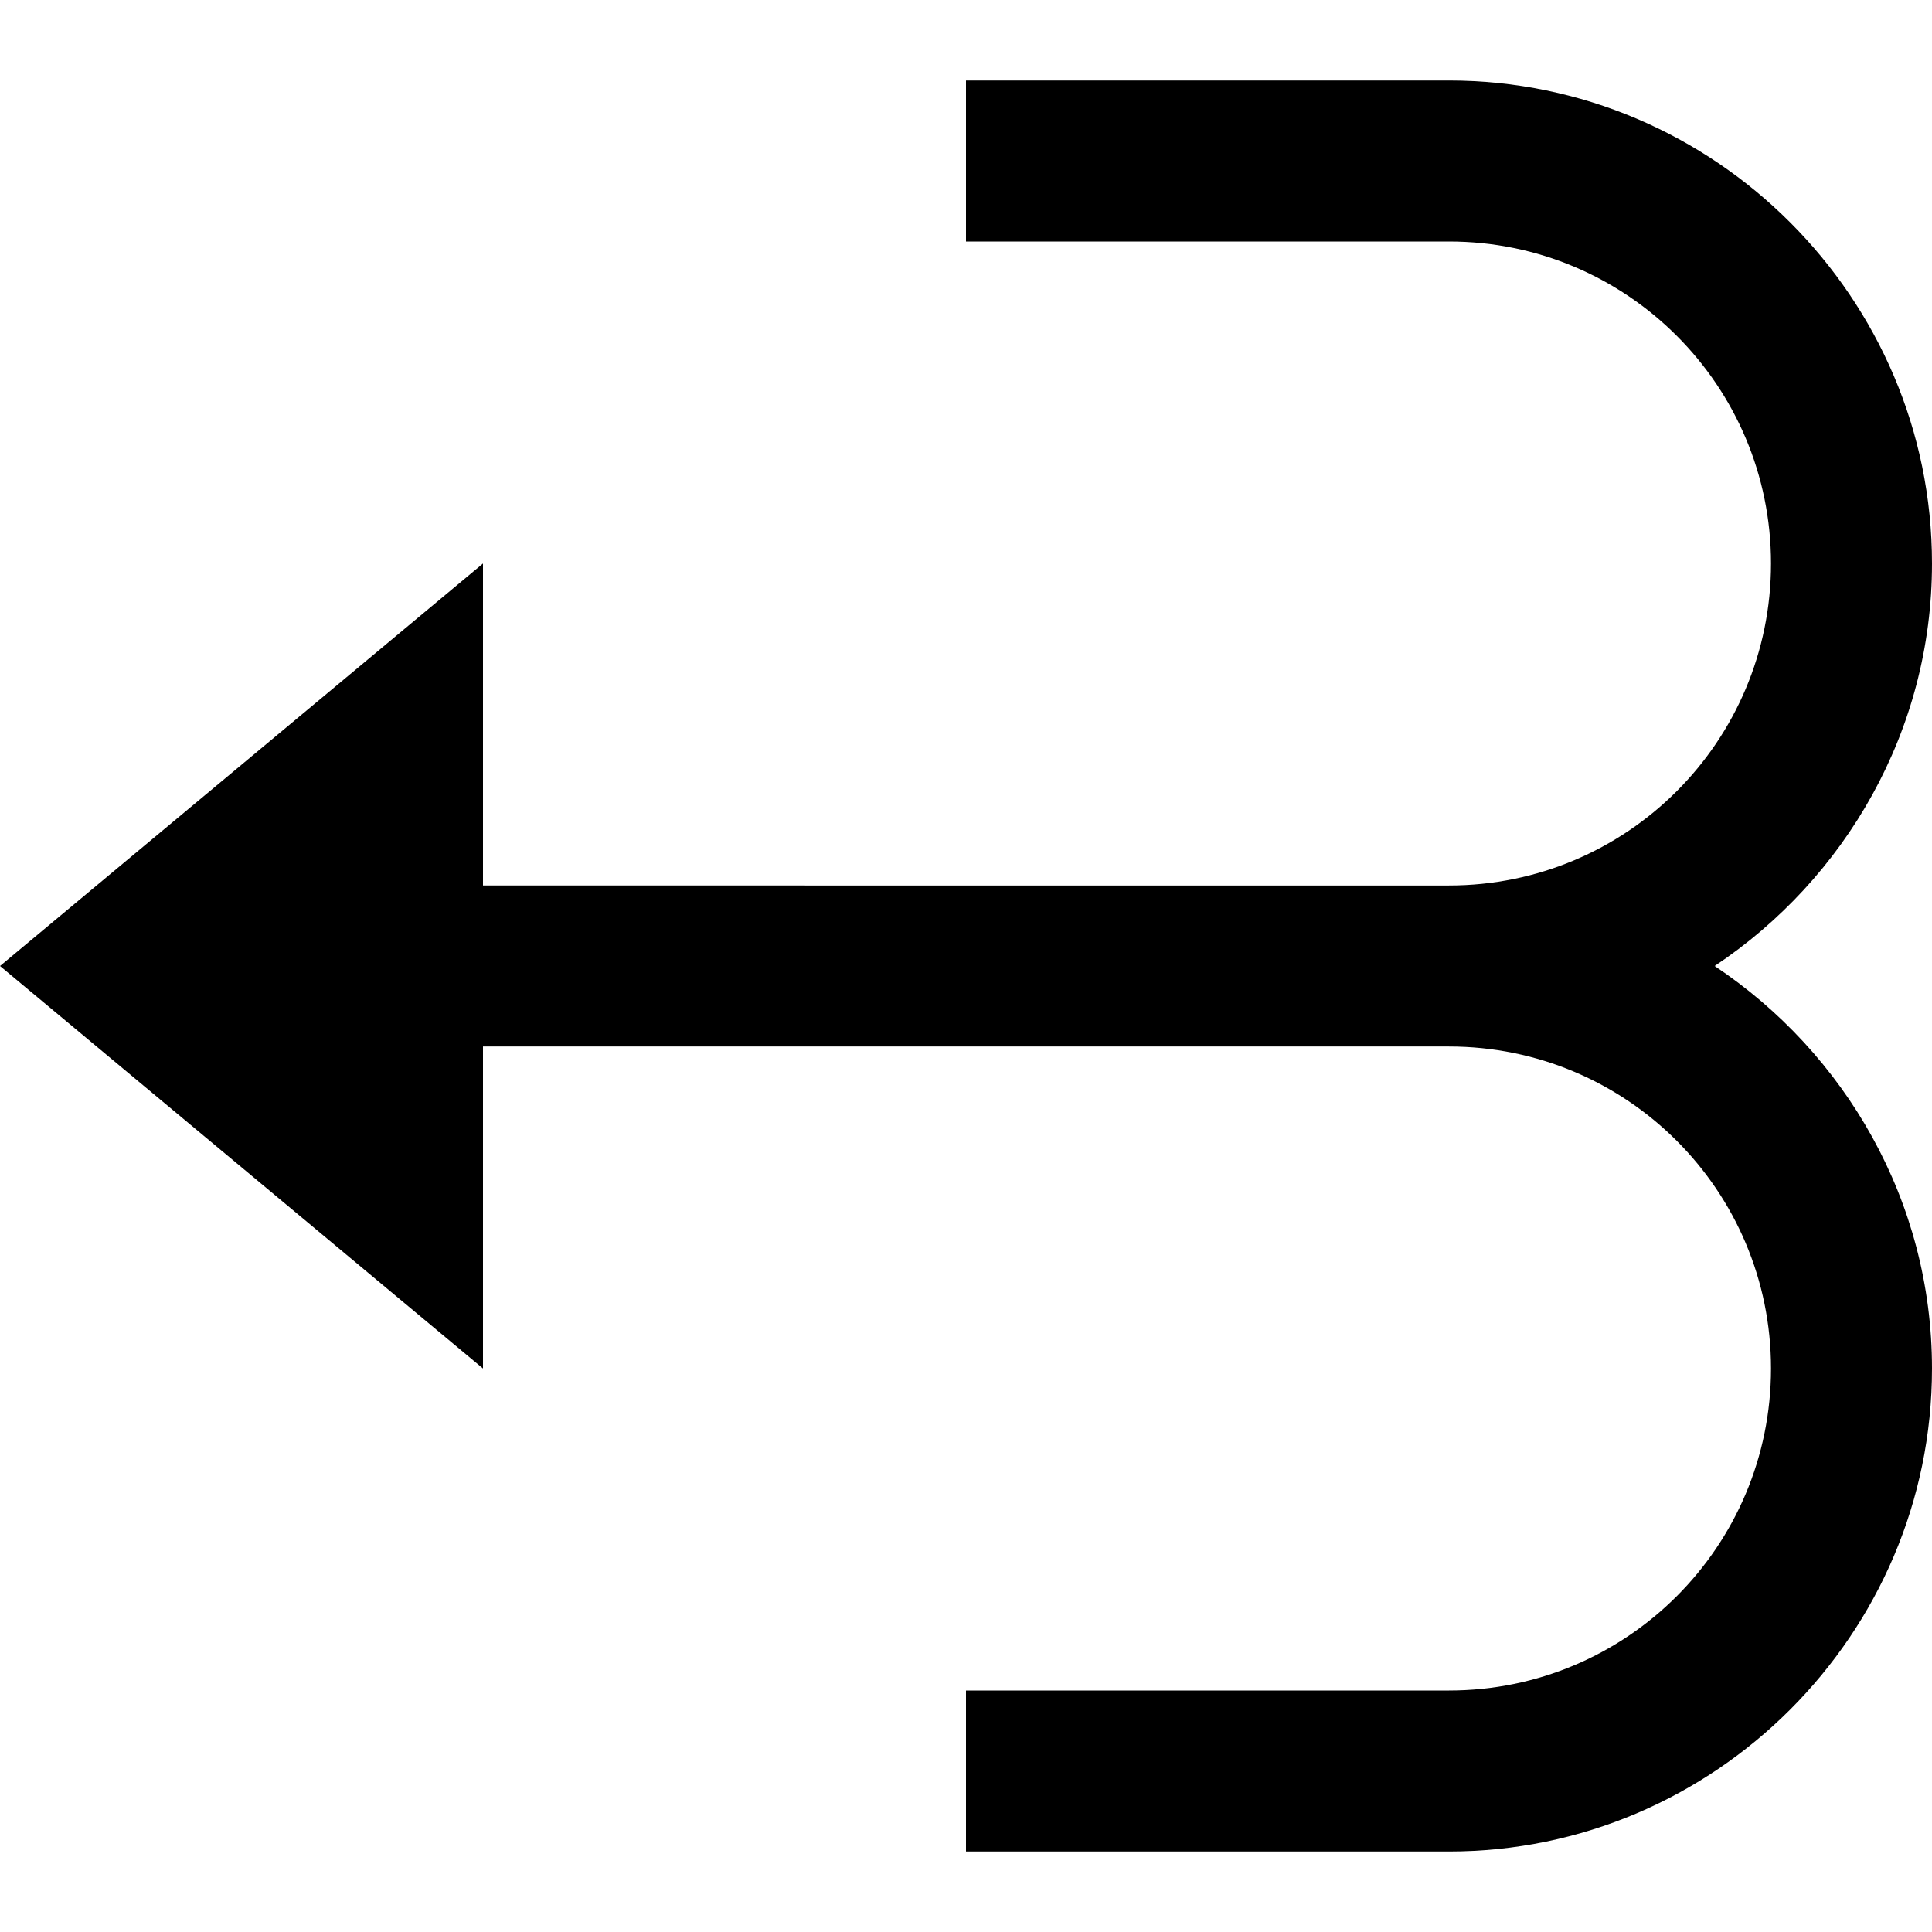 <svg xmlns="http://www.w3.org/2000/svg" viewBox="0 0 24 24"><path d="M24 7c0-3.3-2.7-6-6-6h-6v2h6c2.21 0 4 1.79 4 4s-1.79 4-4 4H6V7l-6 5 6 5v-4h12c2.21 0 4 1.79 4 4s-1.79 4-4 4h-6v2h6c3.3 0 6-2.7 6-6 0-2.08-1.08-3.92-2.7-5 1.62-1.08 2.7-2.92 2.7-5z"/></svg>